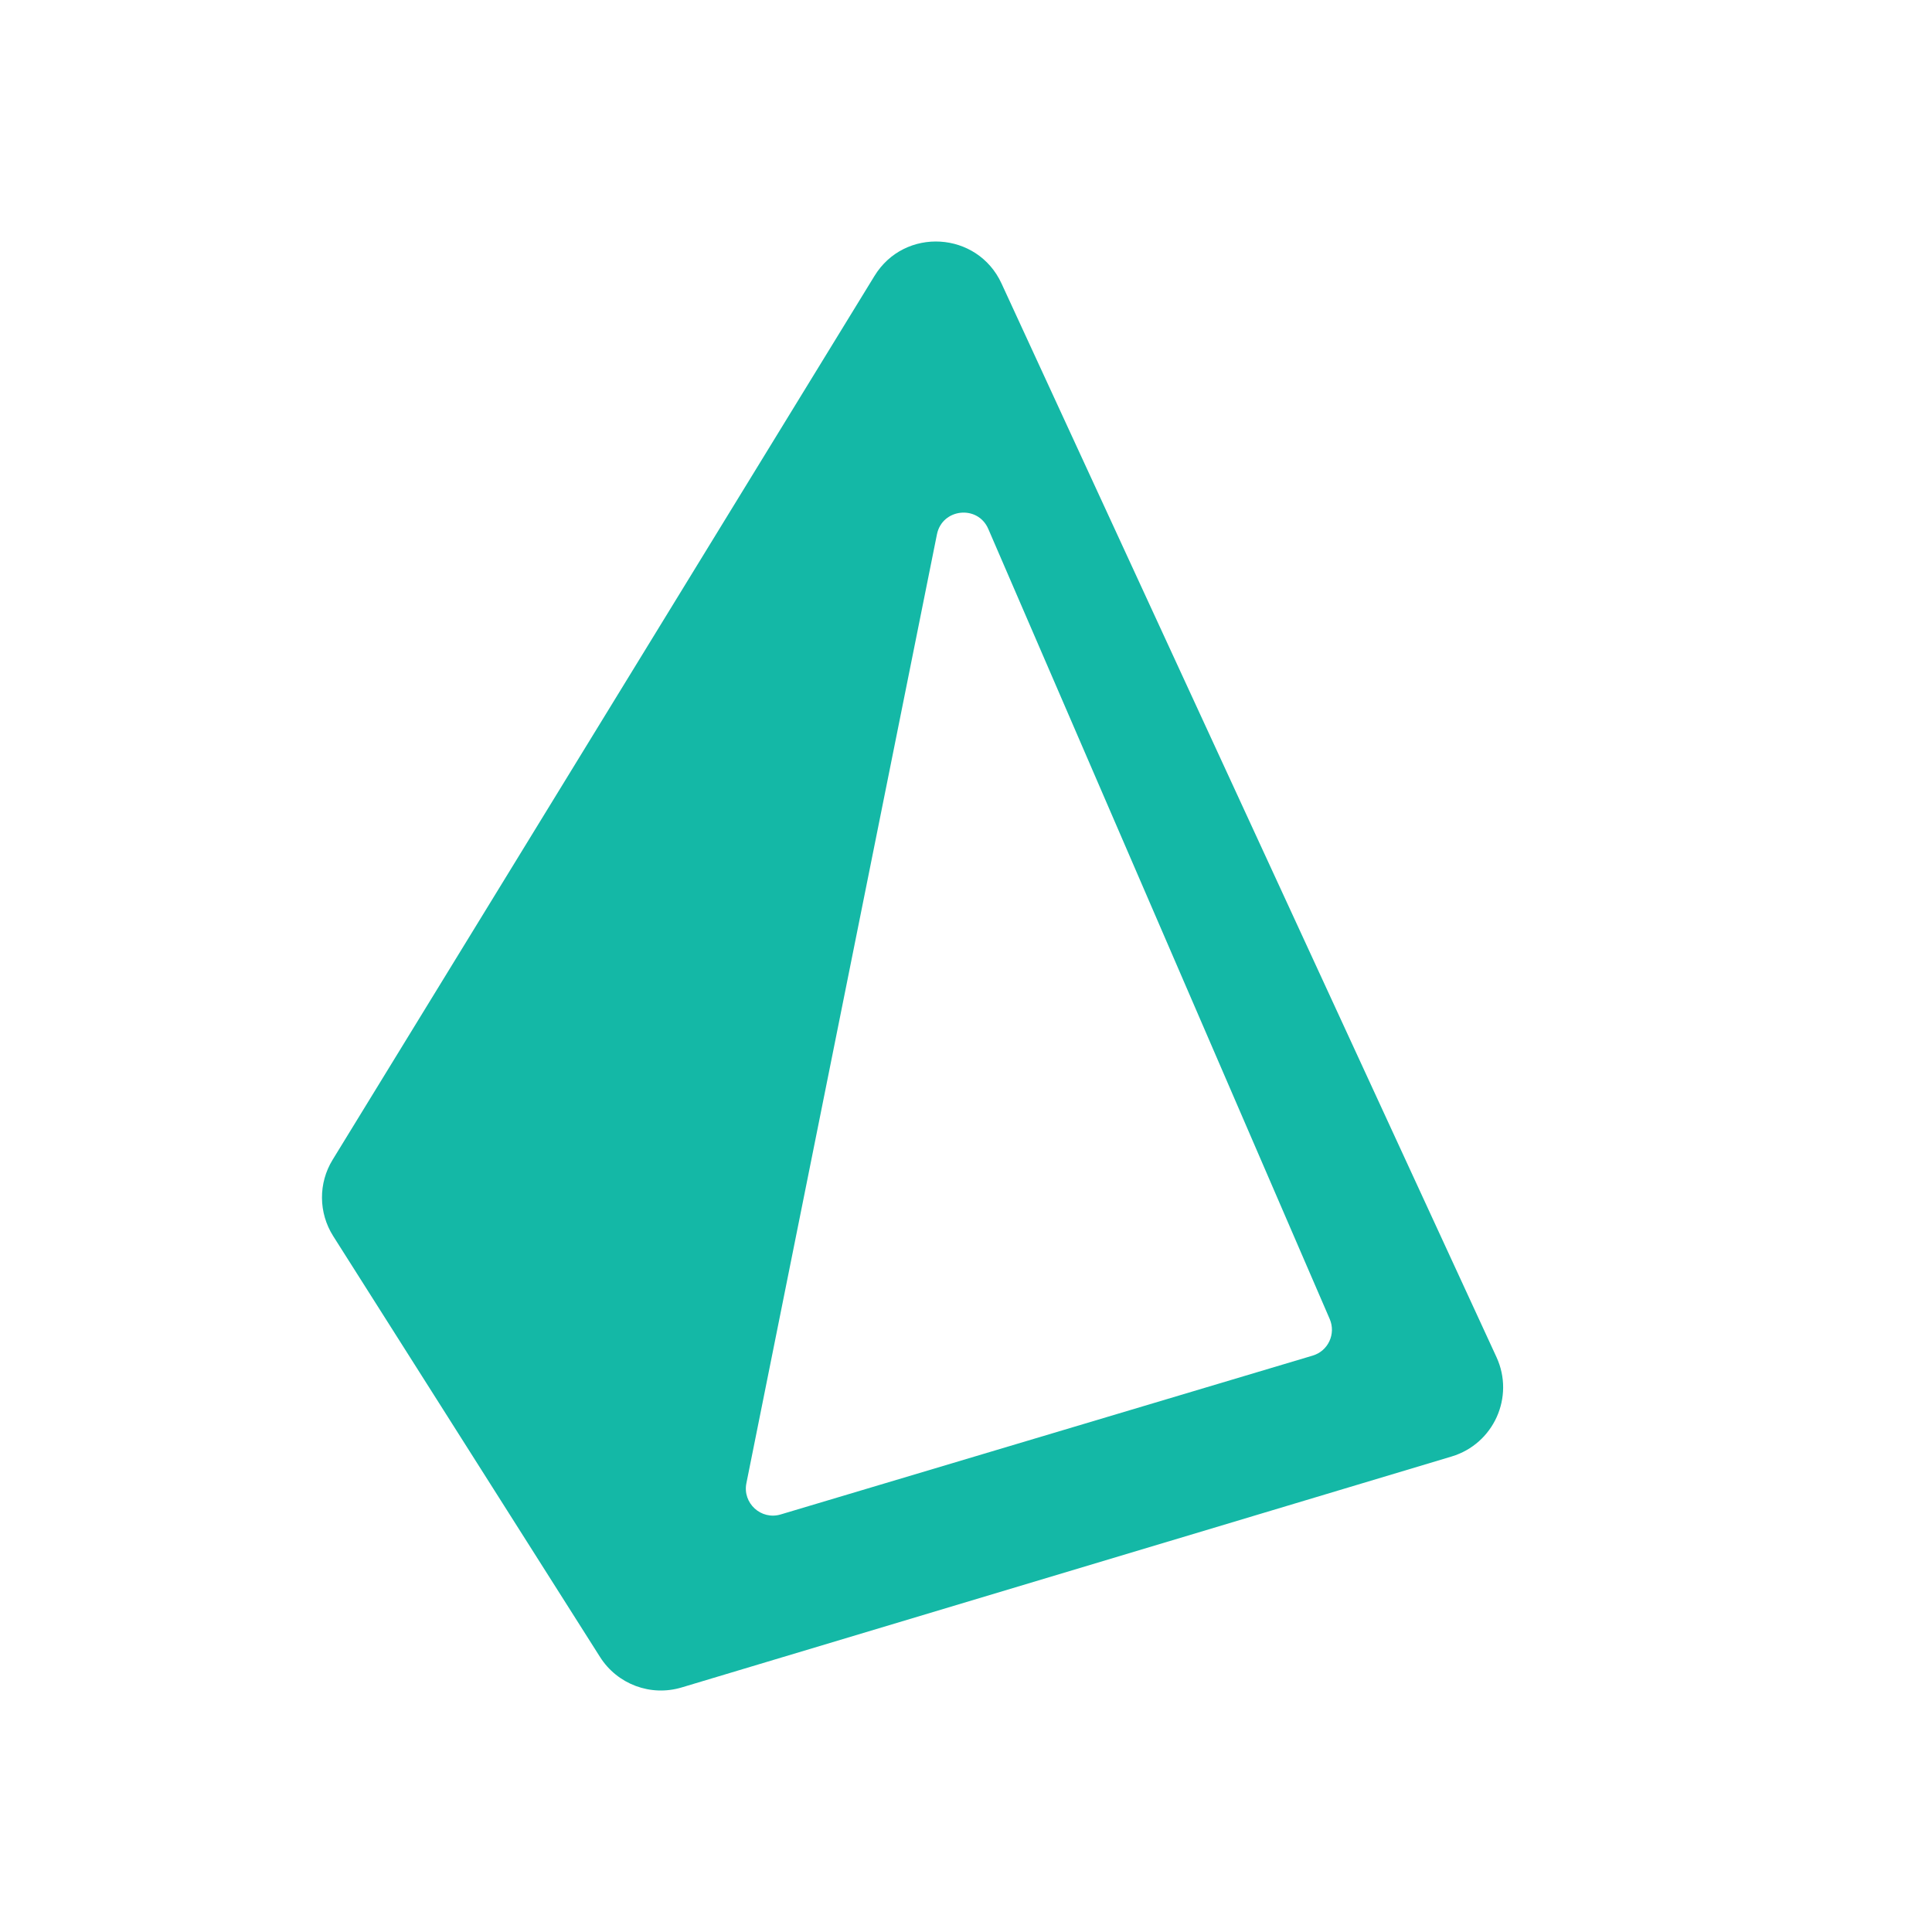 <svg width="24" height="24" viewBox="0 0 24 24" fill="none" xmlns="http://www.w3.org/2000/svg">
<path fill-rule="evenodd" clip-rule="evenodd" d="M4.139 15.355C3.956 15.066 3.953 14.698 4.132 14.407L10.863 3.428C11.237 2.817 12.141 2.871 12.441 3.521L18.59 16.859C18.818 17.354 18.555 17.936 18.033 18.093L8.468 20.962C8.083 21.078 7.669 20.923 7.454 20.584L4.139 15.355ZM11.639 6.638C11.704 6.315 12.147 6.268 12.277 6.571L16.518 16.385C16.598 16.57 16.499 16.783 16.306 16.84L9.698 18.813C9.455 18.886 9.222 18.673 9.272 18.425L11.639 6.638Z" fill="#14B8A6"/>
</svg>
